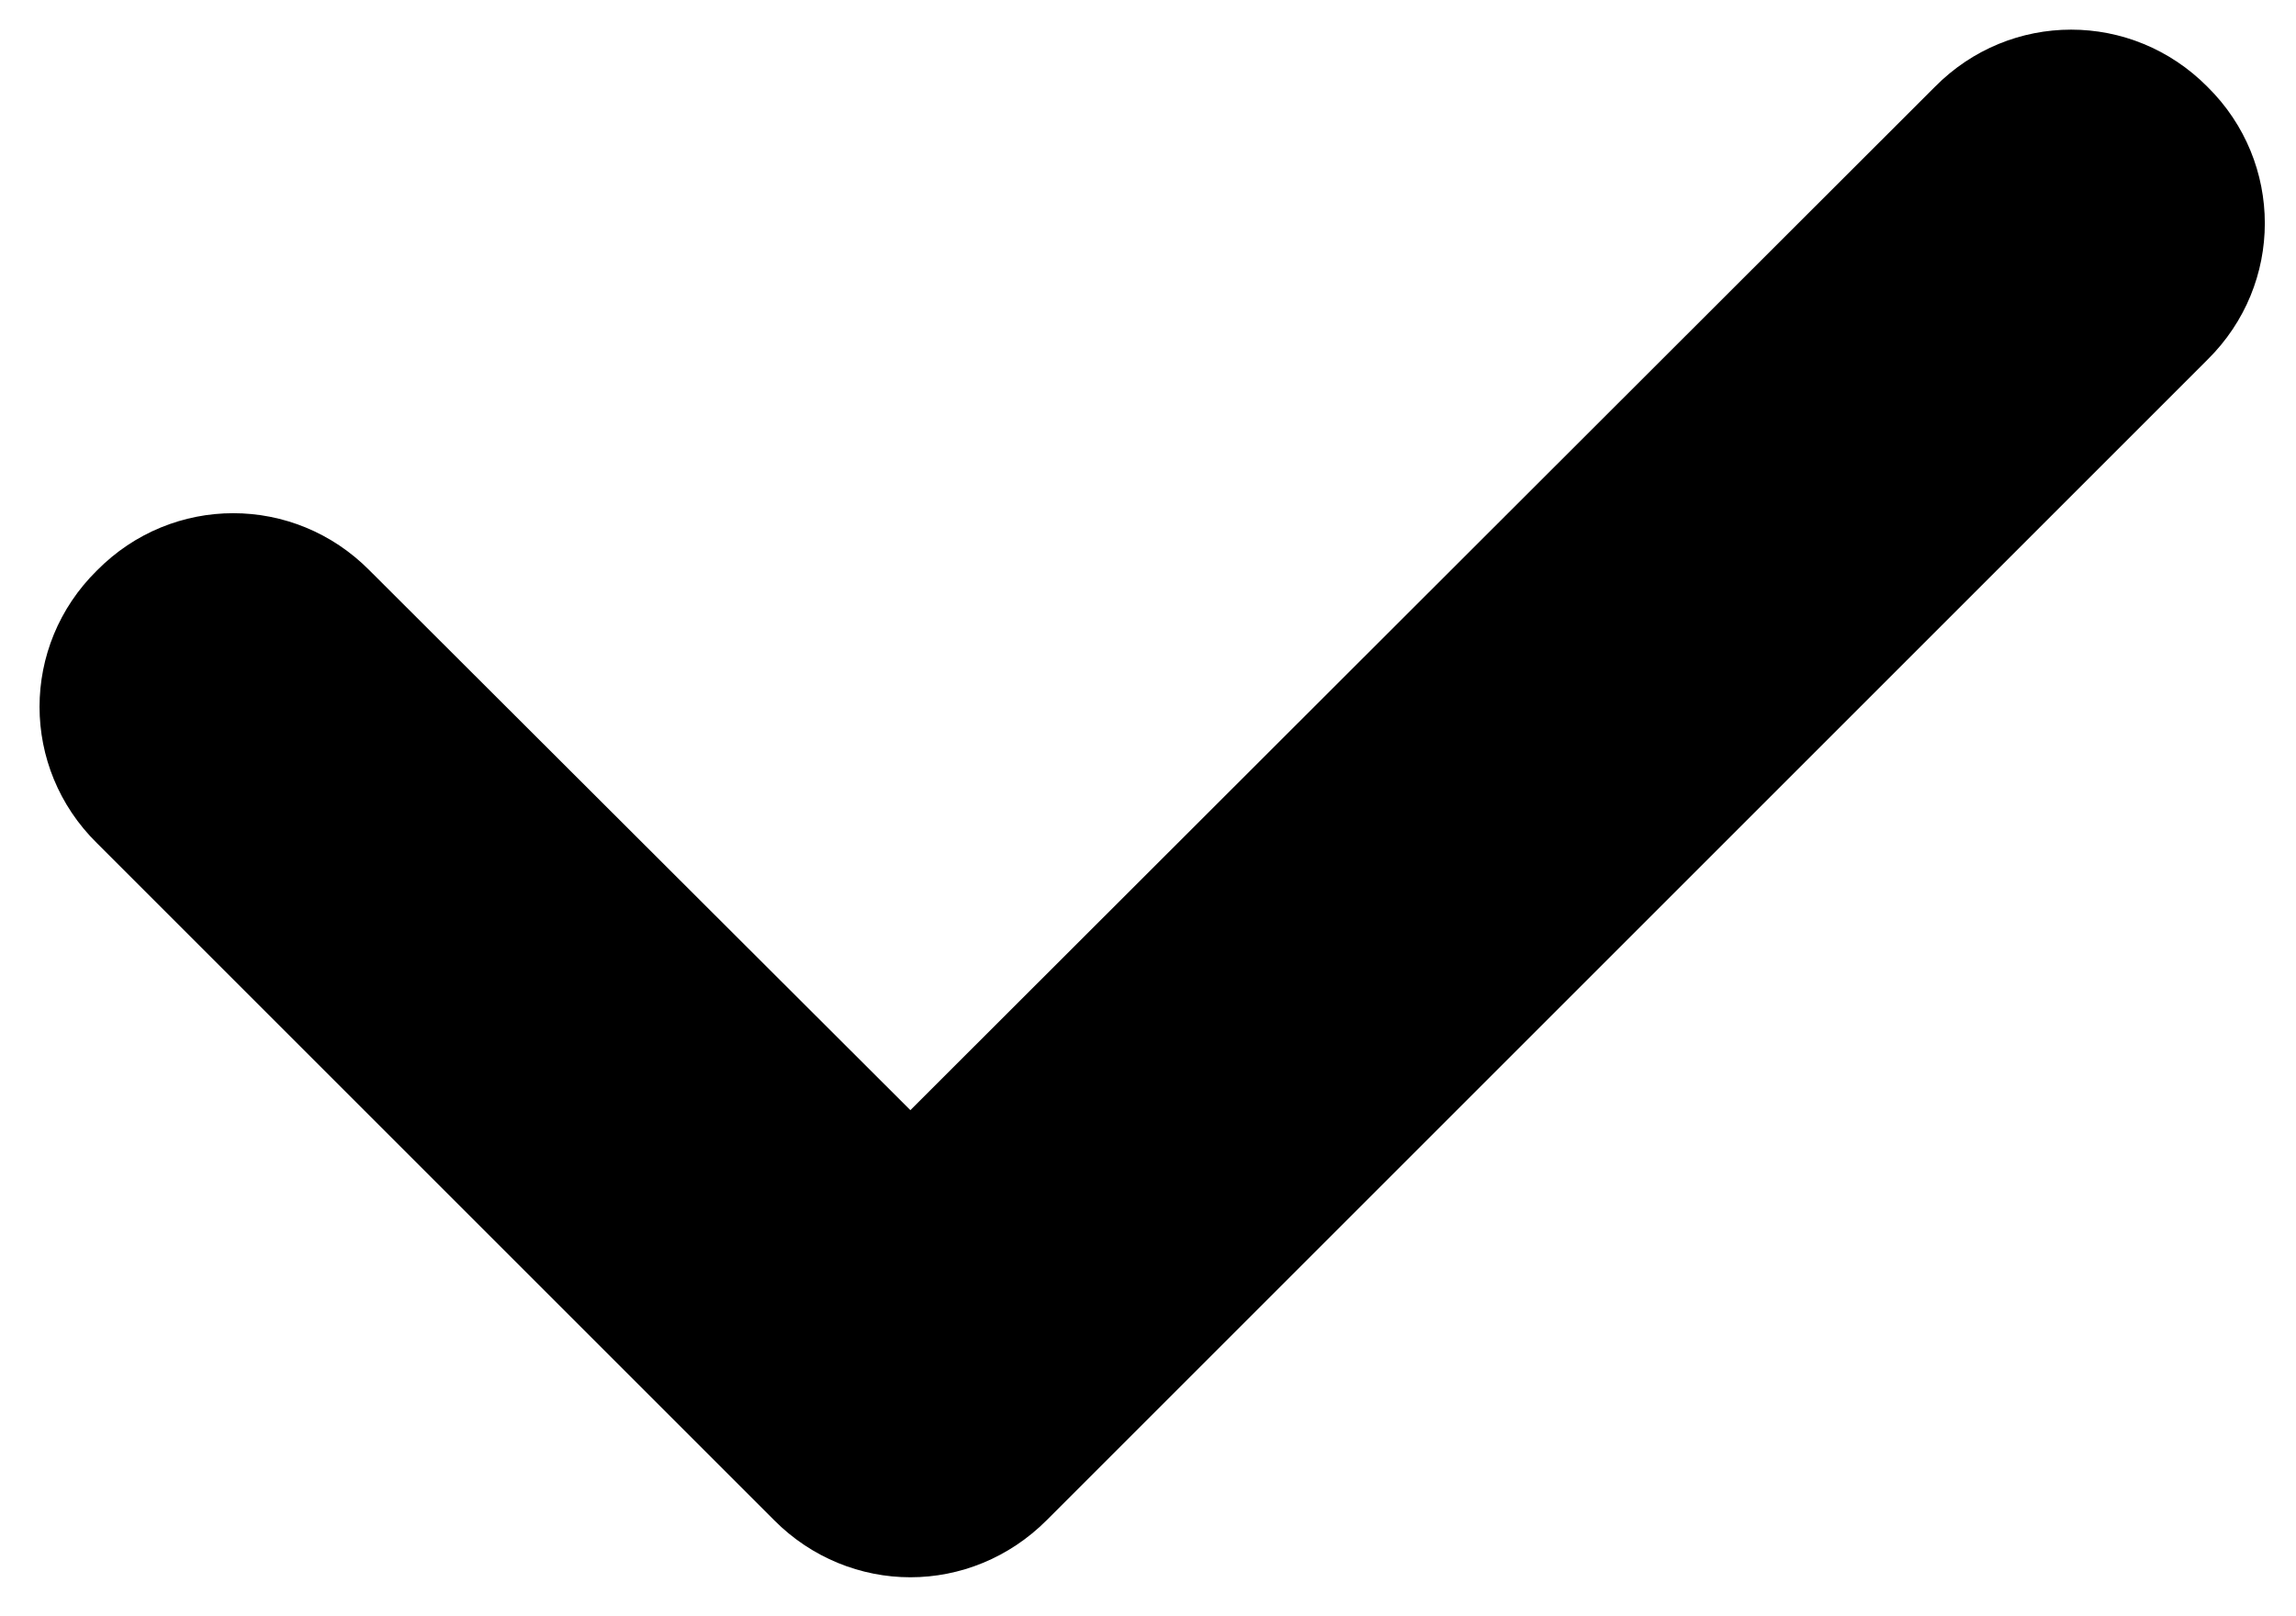 <?xml version="1.0" encoding="utf-8"?>
<!-- Generator: Adobe Illustrator 16.0.0, SVG Export Plug-In . SVG Version: 6.00 Build 0)  -->
<!DOCTYPE svg PUBLIC "-//W3C//DTD SVG 1.1//EN" "http://www.w3.org/Graphics/SVG/1.1/DTD/svg11.dtd">
<svg version="1.1" id="Layer_1" xmlns="http://www.w3.org/2000/svg" xmlns:xlink="http://www.w3.org/1999/xlink" x="0px" y="0px"
	 width="23.735px" height="16.706px" viewBox="11.439 9.824 23.735 16.706" enable-background="new 11.439 9.824 23.735 16.706"
	 xml:space="preserve">
<path d="M34.26,13.542l-12,12c-0.39,0.391-0.899,0.591-1.41,0.591c-0.51,0-1.021-0.2-1.409-0.591l-7-7
	c-0.791-0.779-0.791-2.04,0-2.819c0.779-0.79,2.039-0.79,2.819,0l5.59,5.58l10.59-10.58c0.779-0.79,2.039-0.79,2.82,0
	C35.049,11.502,35.049,12.763,34.26,13.542"/>
</svg>
